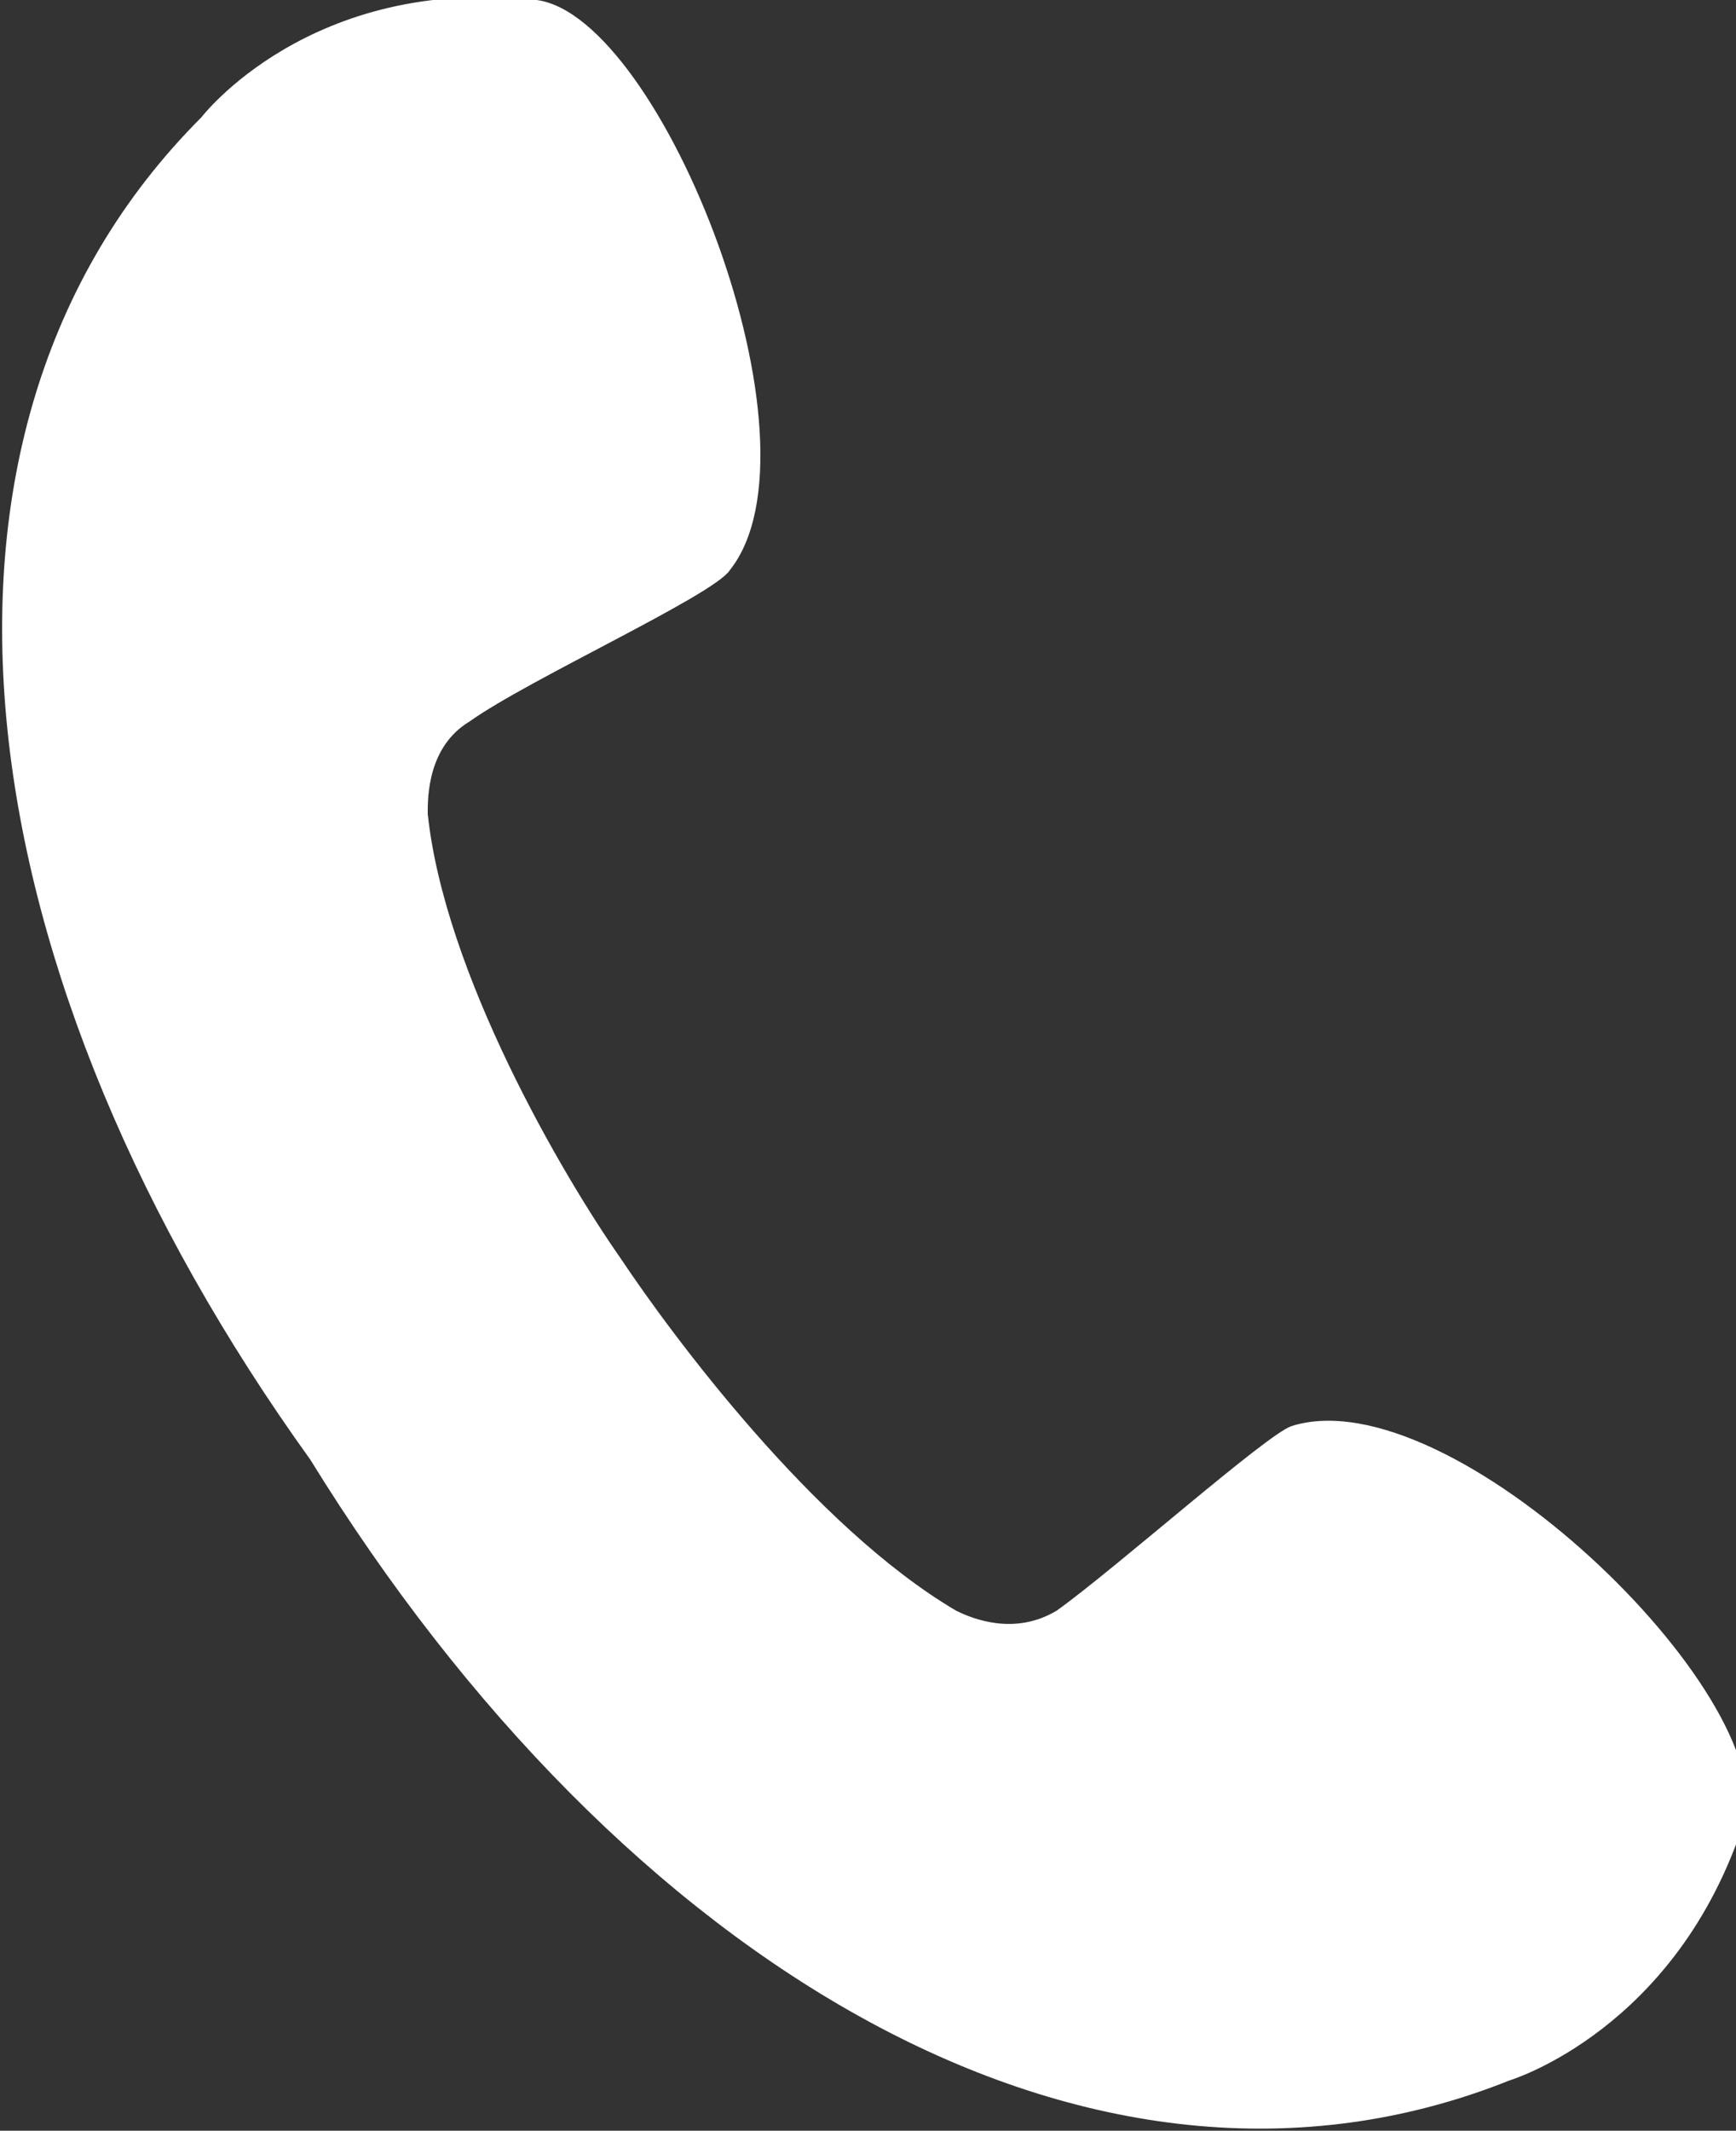<?xml version="1.0" encoding="utf-8"?>
<!-- Generator: Adobe Illustrator 18.1.1, SVG Export Plug-In . SVG Version: 6.00 Build 0)  -->
<svg version="1.1" id="Слой_1" xmlns="http://www.w3.org/2000/svg" xmlns:xlink="http://www.w3.org/1999/xlink" x="0px" y="0px"
	 viewBox="0 0 20.7 25.4" enable-background="new 0 0 20.7 25.4" xml:space="preserve">
<rect x="0" y="0" width="20.7" height="25.4" fill="#333333" stroke="none"/>
<path fill="#FFFFFF" d="M2.4,1.4c-3.8,3.8-2.8,10.3,1.3,16c3.7,6,9.3,9.4,14.3,7.4c0,0,2-0.6,2.8-3.1c0.4-1.5-3.5-5.3-5.4-4.7
	c-0.3,0.1-2.1,1.7-2.8,2.2c-0.5,0.3-1,0.1-1.2,0c-1.7-1-3.4-3.3-4-4.2c-0.7-1-2.1-3.4-2.3-5.3c0-0.2,0-0.8,0.5-1.1
	c0.7-0.5,2.9-1.5,3.1-1.8C9.9,5.3,7.9,0.2,6.4,0C3.7-0.3,2.4,1.4,2.4,1.4z"/>
</svg>
